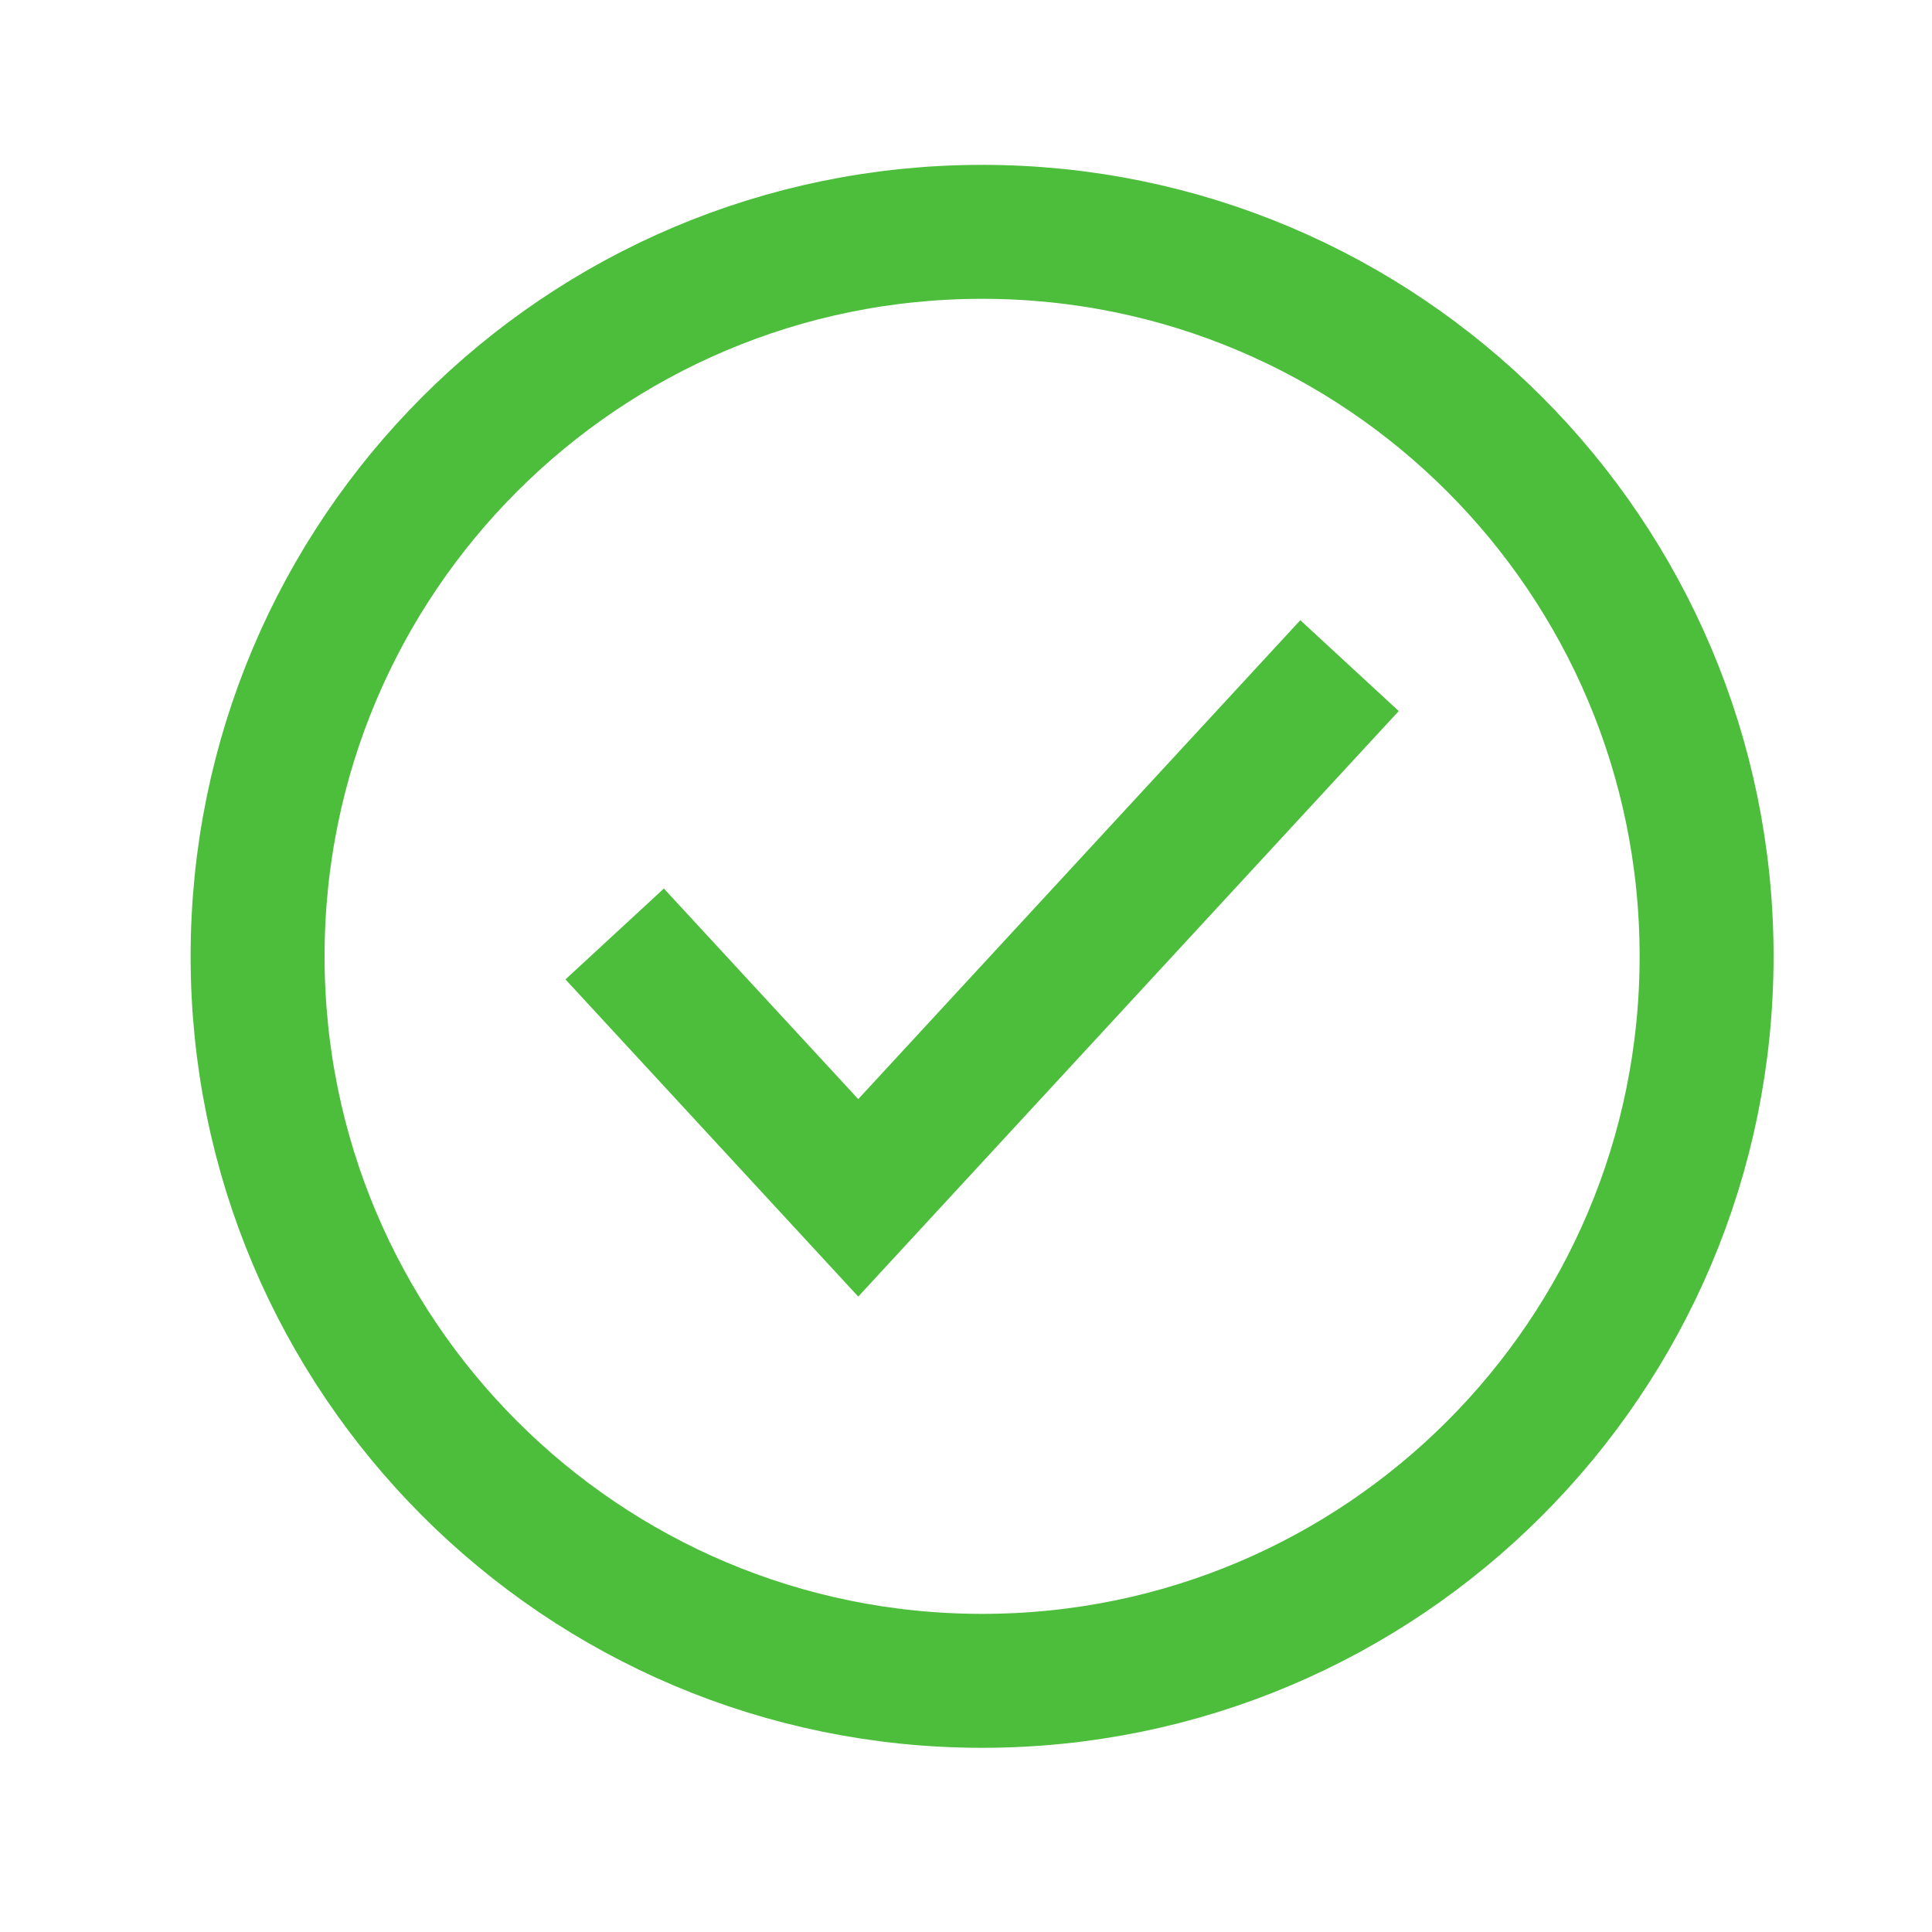 <svg width="75" height="75" viewBox="0 0 75 75" fill="none" xmlns="http://www.w3.org/2000/svg">
<path d="M25.625 38.167L33.317 46.5L50.625 27.75M66.25 37.125C66.25 52.658 53.658 65.25 38.125 65.25C22.592 65.25 10 52.658 10 37.125C10 21.592 22.592 9 38.125 9C53.658 9 66.25 21.592 66.25 37.125Z" stroke="#4DBD3C" stroke-width="5.2" stroke-linecap="square"/>
</svg>
